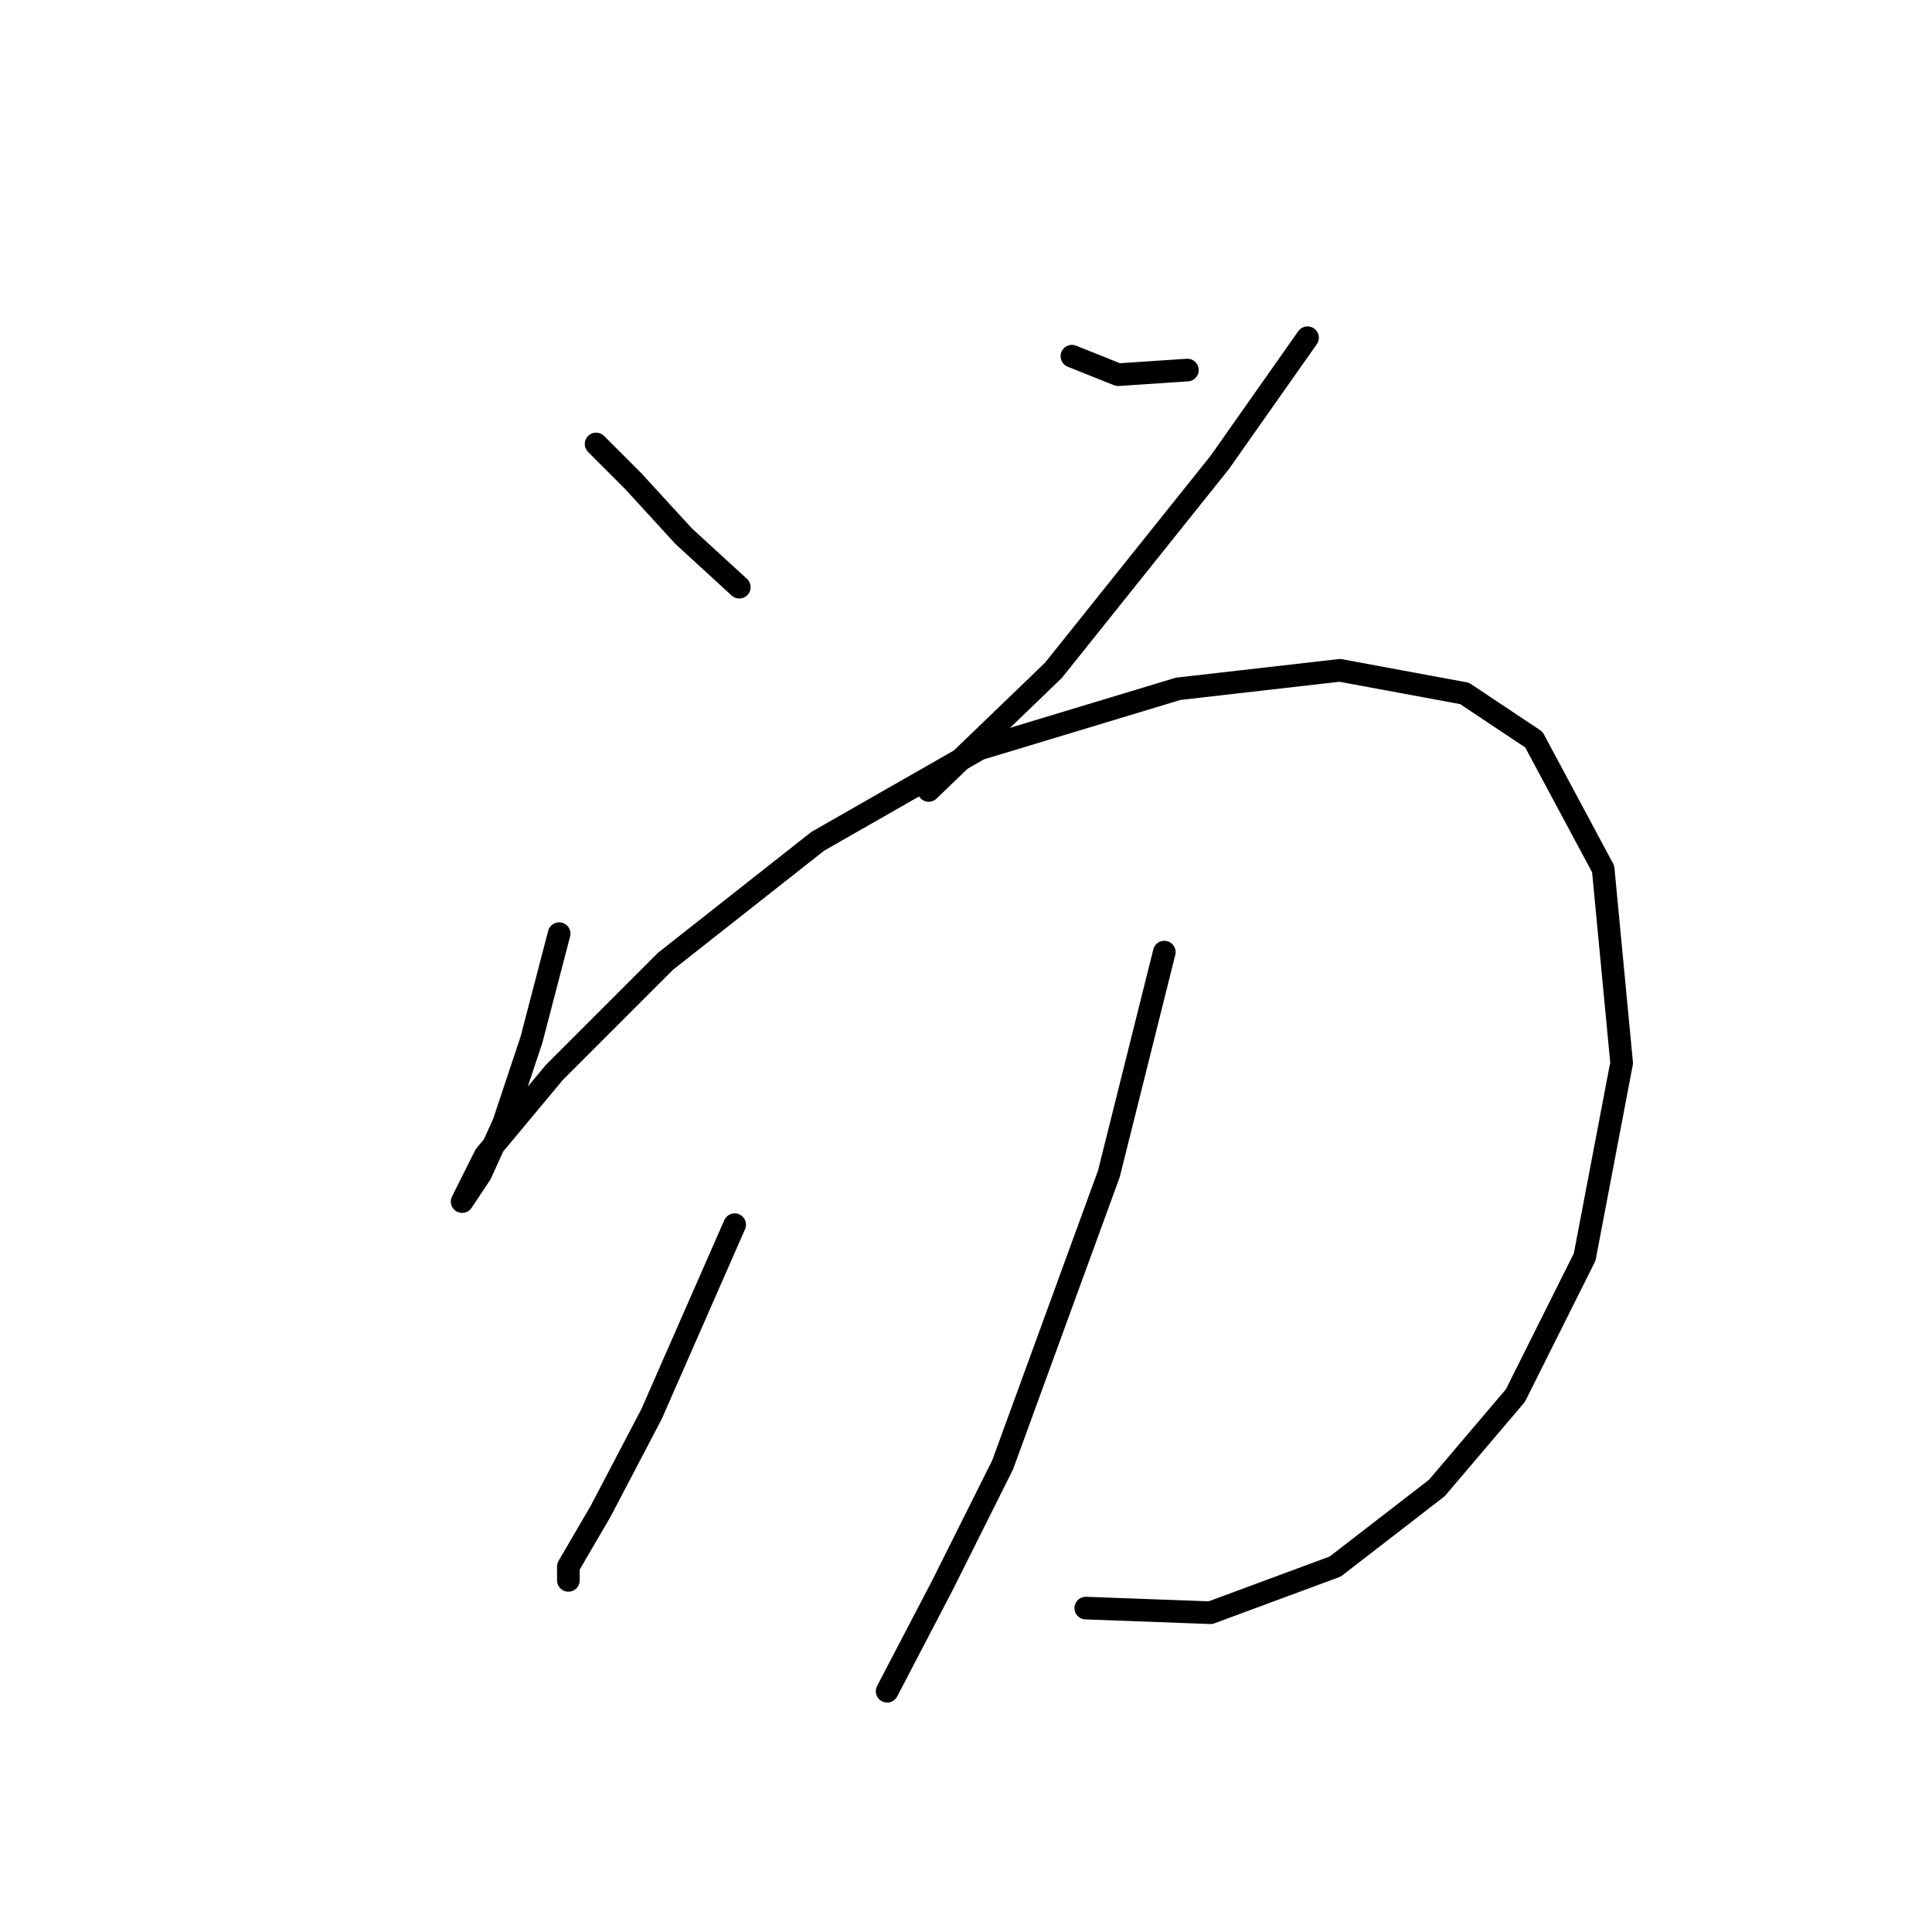 <?xml version="1.0" standalone="no"?>
    <svg width="256" height="256" xmlns="http://www.w3.org/2000/svg" version="1.1">
    <polyline stroke="black" stroke-width="3" stroke-linecap="round" fill="transparent" stroke-linejoin="round" points="78.986 58.829 83.883 63.726 90.616 71.071 97.961 77.804 97.961 77.804 " />
        <polyline stroke="black" stroke-width="3" stroke-linecap="round" fill="transparent" stroke-linejoin="round" points="142.034 47.198 148.155 49.647 157.336 49.035 157.336 49.035 " />
        <polyline stroke="black" stroke-width="3" stroke-linecap="round" fill="transparent" stroke-linejoin="round" points="173.251 44.75 161.621 61.277 139.585 88.822 123.058 104.737 123.058 104.737 " />
        <polyline stroke="black" stroke-width="3" stroke-linecap="round" fill="transparent" stroke-linejoin="round" points="74.089 123.713 70.416 137.791 66.744 148.809 63.683 155.543 61.235 159.215 64.295 153.094 73.477 142.076 88.168 127.385 108.367 111.47 129.791 99.228 156.112 91.271 177.536 88.822 194.063 91.883 203.245 98.004 212.427 115.143 214.875 140.852 209.978 166.561 200.796 184.924 190.39 197.166 176.924 207.572 160.397 213.693 143.87 213.081 143.87 213.081 " />
        <polyline stroke="black" stroke-width="3" stroke-linecap="round" fill="transparent" stroke-linejoin="round" points="97.349 162.276 86.331 187.372 79.598 200.227 75.313 207.572 75.313 209.408 75.313 209.408 " />
        <polyline stroke="black" stroke-width="3" stroke-linecap="round" fill="transparent" stroke-linejoin="round" points="154.276 126.161 146.93 155.543 132.852 194.106 124.894 210.021 117.549 224.099 117.549 224.099 " />
        </svg>